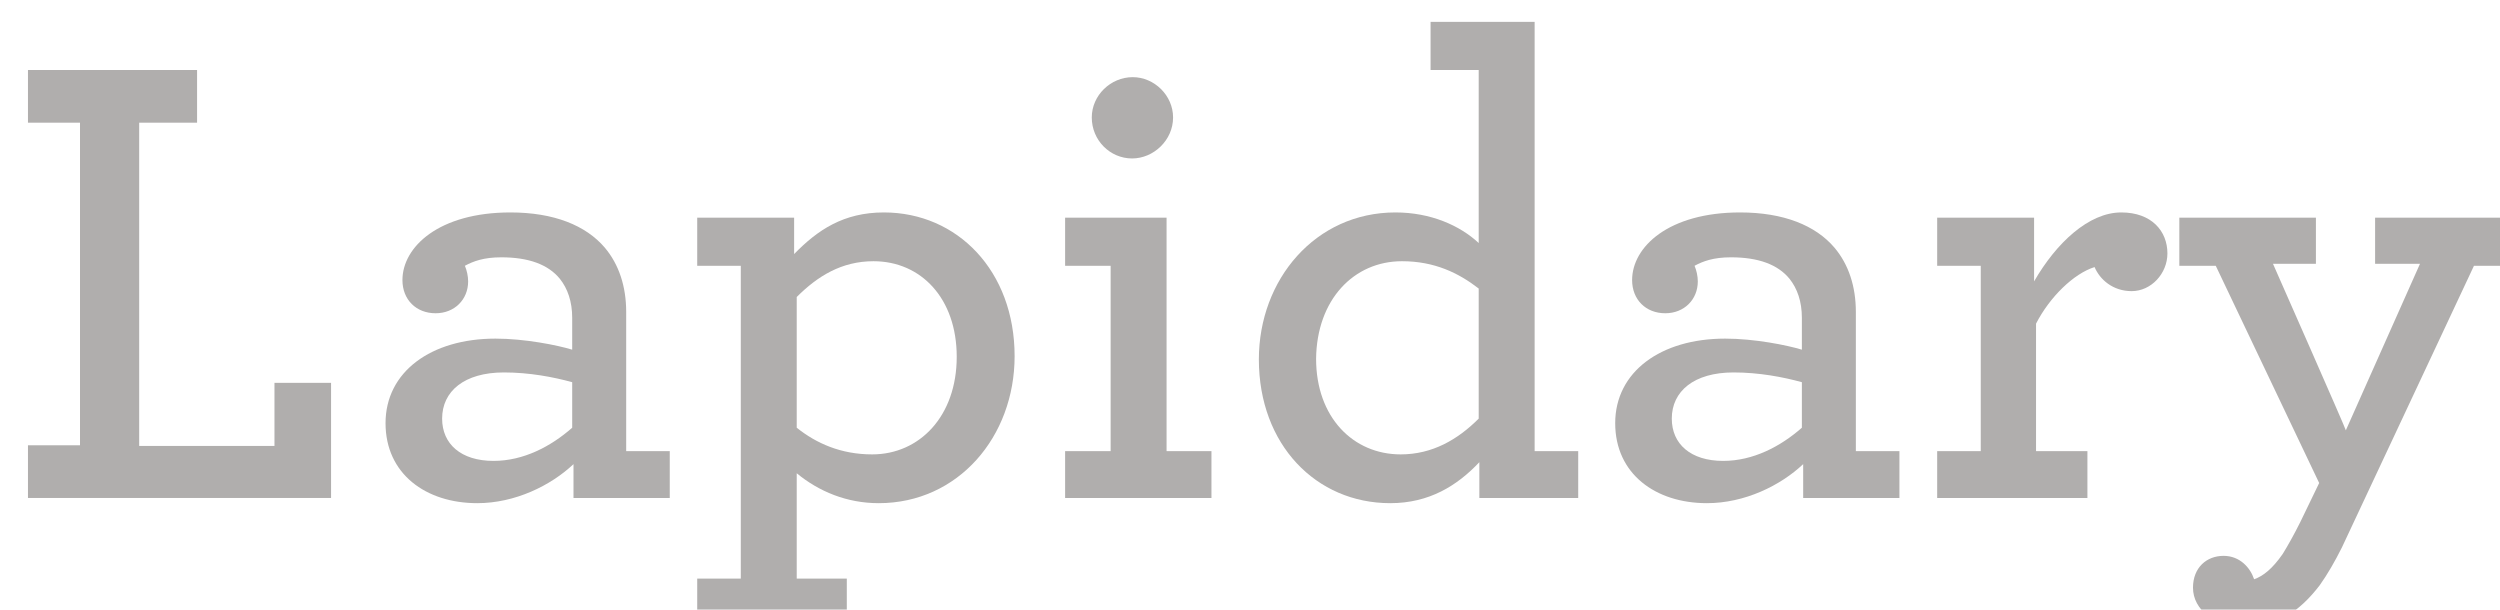 <svg width="246" height="60" viewBox="0 0 246 60" fill="none" xmlns="http://www.w3.org/2000/svg">
<g filter="url(#filter0_i)">
<path d="M0.752 47H30.576V35.672H25.008V41.88H11.696V10.072H17.392V4.888H0.752V10.072H5.872V41.816H0.752V47Z" fill="#B0AEAD"/>
<path d="M44.961 47.512C48.672 47.512 52.193 45.784 54.432 43.672V47H63.904V42.392H59.617V28.696C59.617 26.2 58.913 24.024 57.505 22.36C55.648 20.184 52.513 18.904 48.224 18.904C41.184 18.904 37.6 22.296 37.6 25.56C37.6 27.48 38.944 28.824 40.864 28.824C42.721 28.824 44.065 27.48 44.065 25.688C44.065 25.176 43.937 24.6 43.745 24.152C44.577 23.704 45.6 23.32 47.328 23.32C50.017 23.32 51.937 24.024 53.089 25.432C53.856 26.392 54.304 27.672 54.304 29.272V32.408C52.833 31.96 49.633 31.32 46.752 31.32C40.416 31.32 35.937 34.584 35.937 39.64C35.937 44.632 39.904 47.512 44.961 47.512ZM46.56 43.352C43.361 43.352 41.505 41.688 41.505 39.192C41.505 36.504 43.681 34.648 47.584 34.648C50.081 34.648 52.449 35.096 54.304 35.608V40.088C52.193 41.944 49.505 43.352 46.56 43.352Z" fill="#B0AEAD"/>
<path d="M66.606 59.544H81.326V54.936H76.398V44.568C78.574 46.36 81.326 47.512 84.462 47.512C92.27 47.512 97.838 40.984 97.838 33.048C97.838 24.664 92.206 18.904 84.974 18.904C81.006 18.904 78.446 20.632 76.142 23V19.416H66.606V24.152H70.894V54.936H66.606V59.544ZM83.822 42.712C80.75 42.712 78.318 41.624 76.398 40.088V27.224C78.446 25.176 80.814 23.704 83.95 23.704C88.622 23.704 92.142 27.352 92.142 33.112C92.142 38.936 88.494 42.712 83.822 42.712Z" fill="#B0AEAD"/>
<path d="M109.399 13.592C111.511 13.592 113.431 11.8 113.431 9.56C113.431 7.384 111.575 5.592 109.463 5.592C107.287 5.592 105.431 7.384 105.431 9.56C105.431 11.8 107.223 13.592 109.399 13.592ZM102.807 47H117.207V42.392H112.791V19.416H102.807V24.152H107.287V42.392H102.807V47Z" fill="#B0AEAD"/>
<path d="M134.8 47.512C138.64 47.512 141.392 45.784 143.568 43.48V47H153.296V42.392H149.008V0.152H138.768V4.888H143.504V21.912C141.648 20.184 138.768 18.904 135.312 18.904C127.44 18.904 121.872 25.496 121.872 33.368C121.872 41.752 127.504 47.512 134.8 47.512ZM135.824 42.712C131.152 42.712 127.504 39.064 127.504 33.304C127.568 27.48 131.216 23.704 135.952 23.704C139.152 23.704 141.52 24.856 143.504 26.392V39.192C141.456 41.24 138.96 42.712 135.824 42.712Z" fill="#B0AEAD"/>
<path d="M165.96 47.512C169.672 47.512 173.192 45.784 175.432 43.672V47H184.904V42.392H180.616V28.696C180.616 26.2 179.912 24.024 178.504 22.36C176.648 20.184 173.512 18.904 169.224 18.904C162.184 18.904 158.6 22.296 158.6 25.56C158.6 27.48 159.944 28.824 161.864 28.824C163.72 28.824 165.064 27.48 165.064 25.688C165.064 25.176 164.936 24.6 164.744 24.152C165.576 23.704 166.6 23.32 168.328 23.32C171.016 23.32 172.936 24.024 174.088 25.432C174.856 26.392 175.304 27.672 175.304 29.272V32.408C173.832 31.96 170.632 31.32 167.752 31.32C161.416 31.32 156.936 34.584 156.936 39.64C156.936 44.632 160.904 47.512 165.96 47.512ZM167.56 43.352C164.36 43.352 162.504 41.688 162.504 39.192C162.504 36.504 164.68 34.648 168.584 34.648C171.08 34.648 173.448 35.096 175.304 35.608V40.088C173.192 41.944 170.504 43.352 167.56 43.352Z" fill="#B0AEAD"/>
<path d="M206.73 18.904C203.53 18.904 200.33 21.912 198.154 25.688V19.416H188.618V24.152H192.906V42.392H188.618V47H203.402V42.392H198.346V29.848C199.69 27.224 202.058 24.92 204.106 24.28C204.618 25.496 205.898 26.648 207.754 26.648C209.674 26.648 211.274 24.92 211.274 22.936C211.274 20.76 209.738 18.904 206.73 18.904Z" fill="#B0AEAD"/>
<path d="M226.27 55.576C227.038 54.488 227.742 53.272 228.446 51.864L241.438 24.152H245.022V19.416H231.71V23.96H236.126L228.83 40.344C228.894 40.344 221.662 23.96 221.662 23.96H225.886V19.416H212.446V24.152H216.03L226.206 45.528L224.35 49.368C223.71 50.648 223.134 51.672 222.622 52.504C221.598 53.976 220.702 54.68 219.806 55C219.422 53.848 218.398 52.696 216.798 52.696C215.134 52.696 213.79 53.848 213.79 55.832C213.79 58.008 215.966 59.736 219.038 59.736C221.854 59.736 224.222 58.264 226.27 55.576Z" fill="#B0AEAD"/>
</g>
<defs>
<filter id="filter0_i" x="0.752" y="0.152" width="246.271" height="61.584" filterUnits="userSpaceOnUse" color-interpolation-filters="sRGB">
<feFlood flood-opacity="0" result="BackgroundImageFix"/>
<feBlend mode="normal" in="SourceGraphic" in2="BackgroundImageFix" result="shape"/>
<feColorMatrix in="SourceAlpha" type="matrix" values="0 0 0 0 0 0 0 0 0 0 0 0 0 0 0 0 0 0 127 0" result="hardAlpha"/>
<feOffset dx="2" dy="2"/>
<feGaussianBlur stdDeviation="1"/>
<feComposite in2="hardAlpha" operator="arithmetic" k2="-1" k3="1"/>
<feColorMatrix type="matrix" values="0 0 0 0 0 0 0 0 0 0 0 0 0 0 0 0 0 0 0.2 0"/>
<feBlend mode="normal" in2="shape" result="effect1_innerShadow"/>
</filter>
</defs>
</svg>
